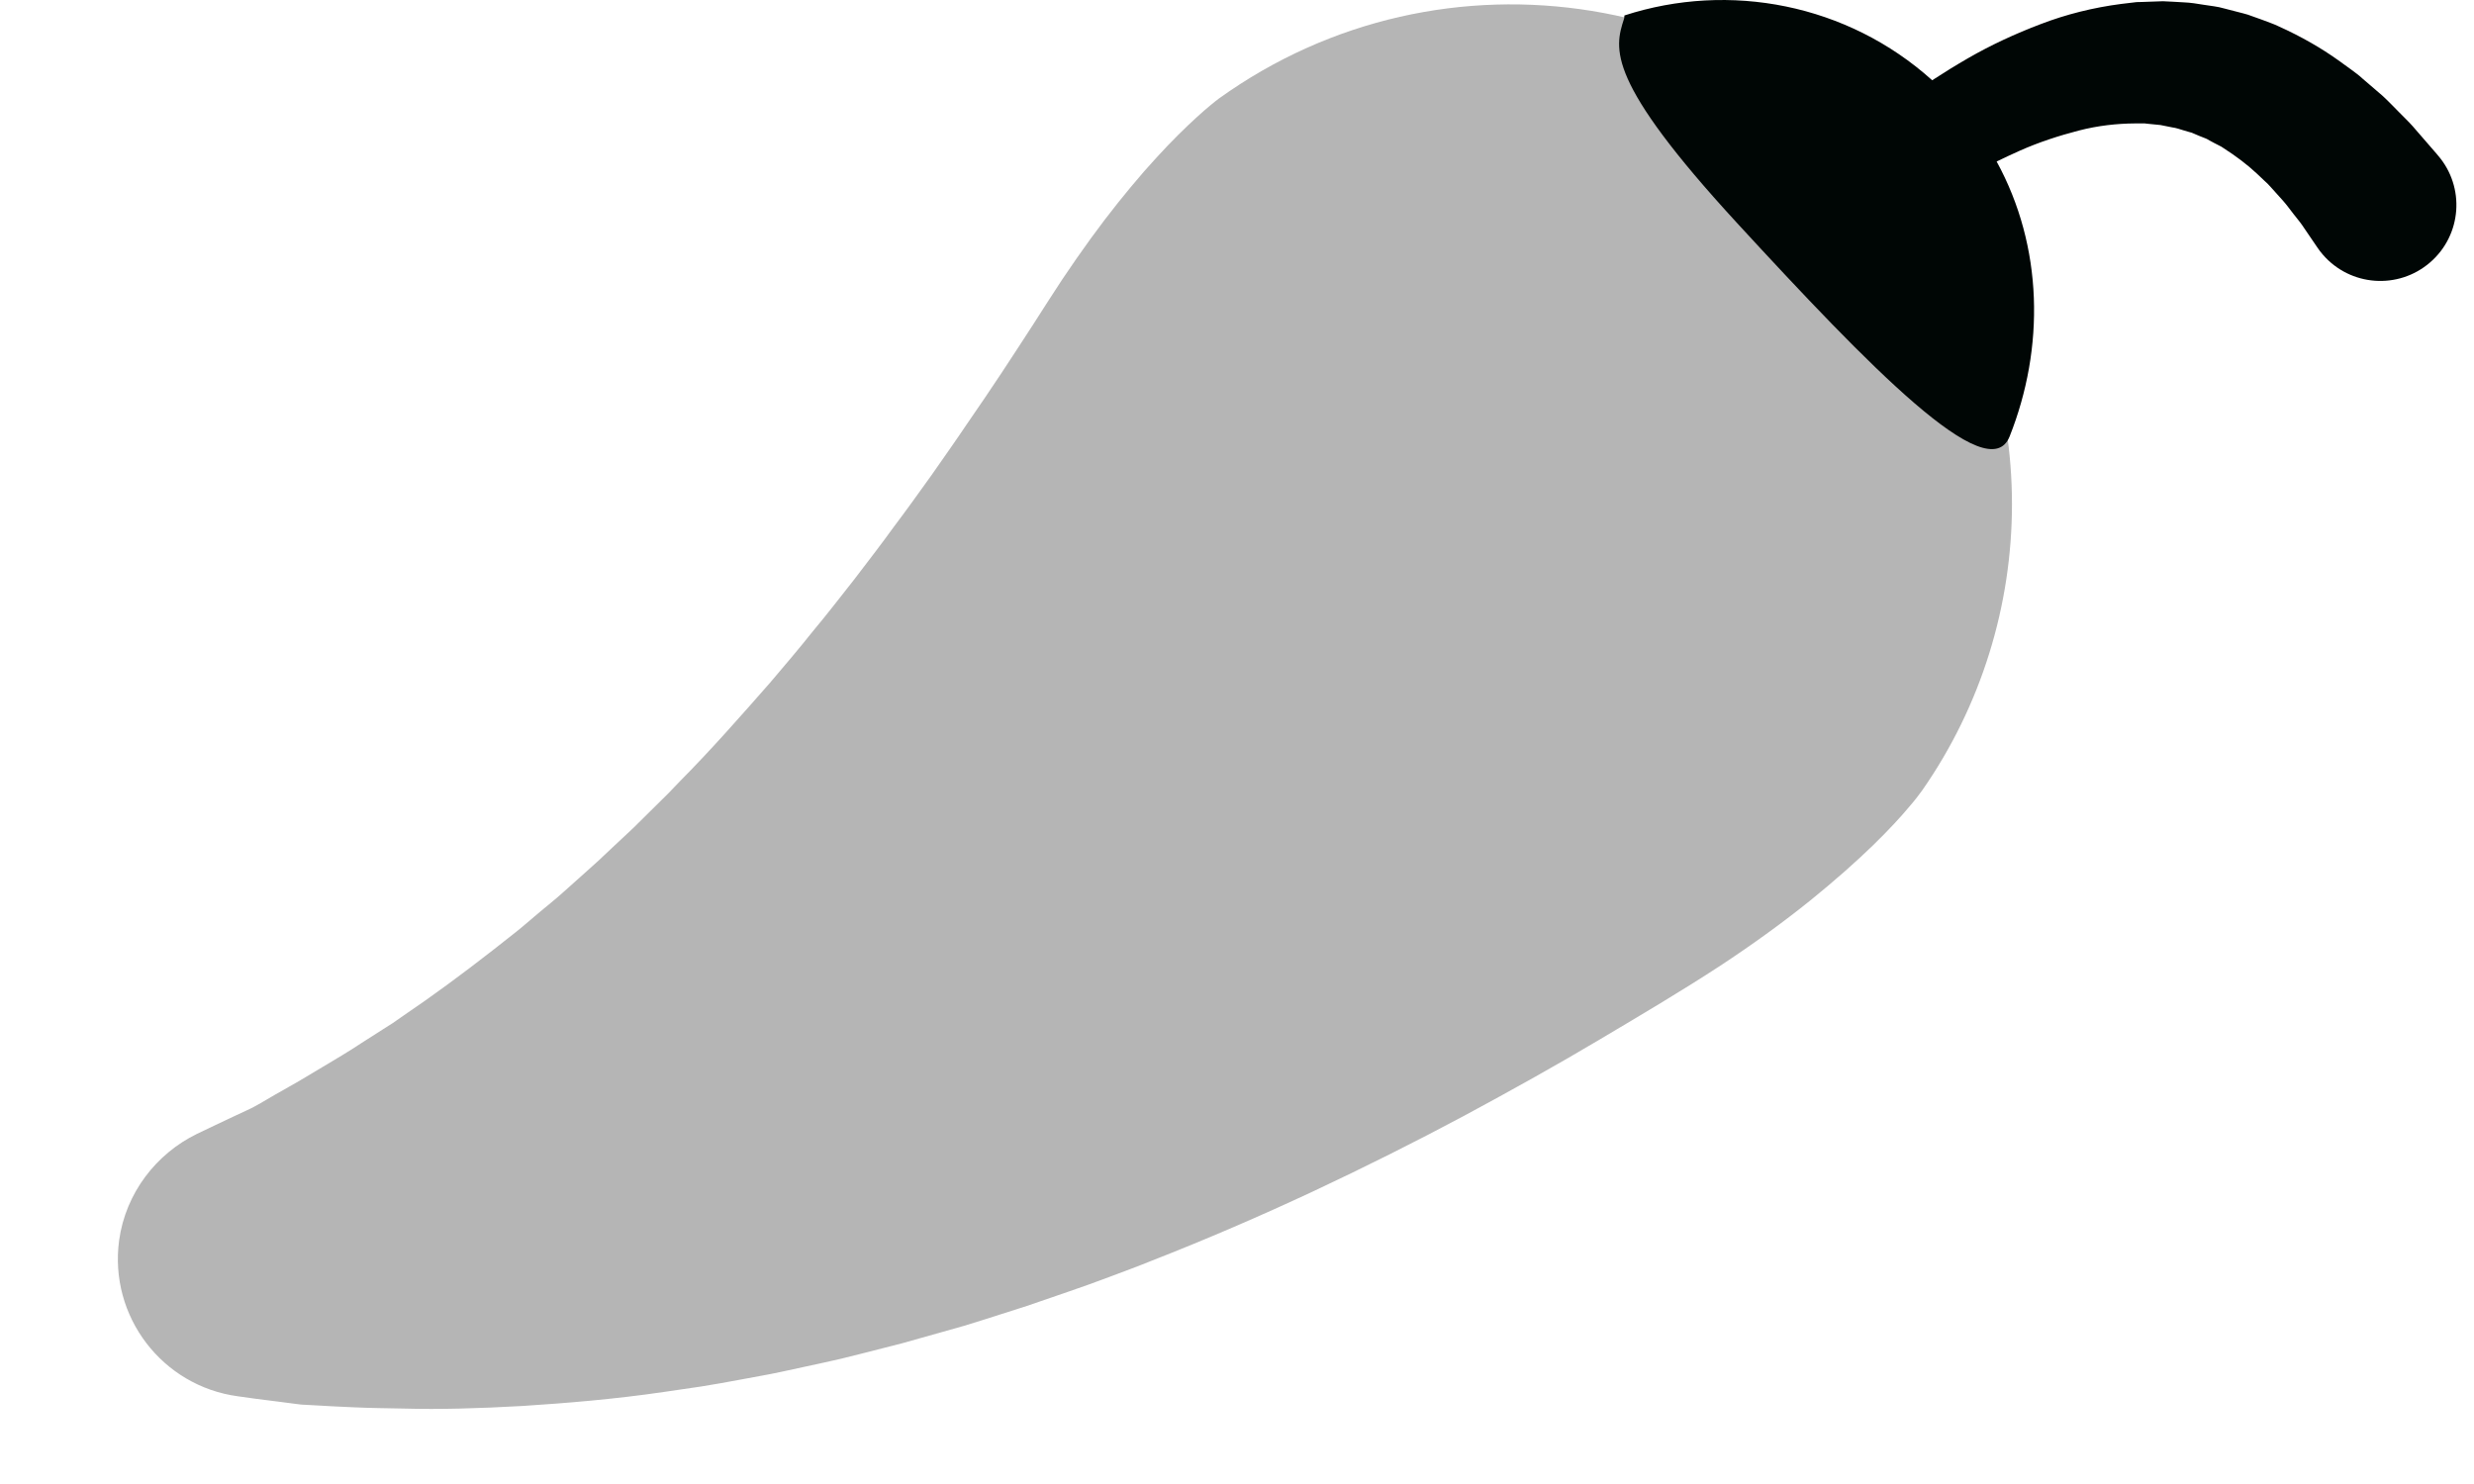 <svg width="20" height="12" viewBox="0 0 20 12" fill="none" xmlns="http://www.w3.org/2000/svg">
    <path
        d="M1.59 9.17L1.728 9.104L1.893 9.026L1.998 8.977C2.017 8.968 2.037 8.959 2.055 8.949L2.107 8.92C2.183 8.875 2.259 8.831 2.336 8.788C2.417 8.743 2.512 8.685 2.611 8.626C2.711 8.566 2.816 8.505 2.924 8.433L3.09 8.327L3.175 8.273L3.261 8.213C3.493 8.056 3.736 7.877 3.986 7.682L4.174 7.534C4.237 7.484 4.299 7.428 4.362 7.376C4.425 7.323 4.49 7.272 4.553 7.215L4.742 7.046C4.806 6.99 4.869 6.931 4.932 6.871L5.122 6.693L5.31 6.507C5.341 6.476 5.373 6.445 5.404 6.414L5.497 6.317C5.746 6.066 5.987 5.792 6.224 5.522C6.342 5.383 6.458 5.247 6.571 5.105C6.686 4.968 6.796 4.824 6.906 4.685C7.015 4.542 7.122 4.404 7.226 4.26C7.331 4.121 7.432 3.979 7.532 3.84C7.581 3.771 7.63 3.7 7.678 3.631C7.726 3.562 7.773 3.494 7.82 3.424L7.959 3.221L8.093 3.021C8.181 2.889 8.265 2.757 8.347 2.632C8.429 2.504 8.507 2.381 8.585 2.263C8.741 2.03 8.894 1.819 9.039 1.638C9.107 1.553 9.177 1.469 9.248 1.387C9.316 1.309 9.381 1.24 9.44 1.177C9.561 1.051 9.662 0.958 9.736 0.893C9.81 0.829 9.852 0.798 9.852 0.798C11.666 -0.507 14.195 -0.096 15.501 1.716C16.532 3.146 16.494 5.021 15.54 6.39L15.519 6.418C15.519 6.418 15.49 6.46 15.428 6.531C15.369 6.602 15.273 6.707 15.143 6.834C15.076 6.898 15.002 6.968 14.918 7.042C14.825 7.124 14.731 7.203 14.635 7.281C14.426 7.449 14.18 7.63 13.893 7.818C13.608 8.004 13.284 8.197 12.94 8.401C12.598 8.605 12.225 8.813 11.837 9.022C11.448 9.23 11.037 9.436 10.615 9.634C10.191 9.832 9.754 10.021 9.309 10.195C9.199 10.24 9.086 10.281 8.975 10.323C8.863 10.365 8.752 10.406 8.639 10.444L8.302 10.56L7.964 10.668L7.797 10.72L7.627 10.768L7.293 10.862L6.96 10.947L6.795 10.988C6.741 11.001 6.685 11.012 6.63 11.025L6.306 11.095C6.199 11.118 6.09 11.136 5.985 11.156C5.88 11.175 5.776 11.195 5.672 11.211L5.365 11.256C4.962 11.315 4.577 11.346 4.225 11.369C3.872 11.389 3.551 11.398 3.266 11.39C3.124 11.387 2.994 11.386 2.863 11.38C2.746 11.375 2.63 11.369 2.513 11.362L2.437 11.358C2.414 11.356 2.394 11.352 2.373 11.35L2.258 11.335L2.076 11.312L1.925 11.291C1.311 11.209 0.88 10.644 0.963 10.03C1.016 9.645 1.265 9.329 1.59 9.17Z"
        fill="#b5b5b5" />
    <path
        d="M11.608 2.621L11.474 2.701L11.404 2.744C11.389 2.752 11.381 2.758 11.371 2.765L11.339 2.786L11.27 2.833L11.232 2.858L11.189 2.89C11.131 2.936 11.065 2.981 11 3.04L10.899 3.127C10.864 3.157 10.83 3.19 10.794 3.223C10.723 3.288 10.652 3.362 10.578 3.436C10.541 3.472 10.506 3.513 10.469 3.551C10.432 3.59 10.396 3.629 10.359 3.671L10.25 3.793L10.142 3.918L9.93 4.165C9.86 4.247 9.792 4.326 9.725 4.402C9.66 4.478 9.593 4.55 9.533 4.616C9.475 4.678 9.417 4.738 9.357 4.797C9.3 4.85 9.253 4.897 9.21 4.934L9.069 5.05C9 5.106 8.912 5.135 8.823 5.131C8.733 5.126 8.649 5.088 8.586 5.024C8.524 4.96 8.487 4.875 8.485 4.785C8.482 4.696 8.513 4.609 8.571 4.541L8.597 4.51L8.682 4.412C8.709 4.379 8.741 4.335 8.777 4.288C8.818 4.23 8.859 4.172 8.898 4.113C8.941 4.045 8.989 3.974 9.038 3.892C9.087 3.813 9.14 3.725 9.194 3.636L9.364 3.353L9.454 3.207L9.548 3.058C9.579 3.008 9.612 2.958 9.645 2.909C9.678 2.859 9.709 2.81 9.744 2.761C9.813 2.664 9.879 2.567 9.951 2.475C9.986 2.43 10.02 2.384 10.055 2.34L10.162 2.213C10.229 2.129 10.303 2.054 10.368 1.983L10.417 1.931L10.47 1.88L10.569 1.787L10.615 1.744C10.63 1.731 10.645 1.716 10.655 1.708L10.718 1.655L10.836 1.553C11.113 1.315 11.531 1.347 11.769 1.624C12.006 1.901 11.974 2.319 11.697 2.556C11.67 2.579 11.642 2.6 11.612 2.618L11.608 2.621Z"
        fill="none" />
    <path
        d="M19.708 1.256L19.698 1.244L19.503 1.019C19.472 0.984 19.433 0.947 19.393 0.906C19.352 0.865 19.31 0.82 19.26 0.774L19.097 0.634C19.082 0.621 19.069 0.608 19.053 0.597L19.005 0.561L18.904 0.488C18.767 0.39 18.605 0.296 18.423 0.214C18.401 0.203 18.378 0.194 18.354 0.185L18.282 0.158L18.209 0.132C18.184 0.122 18.159 0.114 18.134 0.108L17.979 0.068C17.965 0.064 17.952 0.061 17.939 0.058L17.899 0.051L17.817 0.039C17.763 0.03 17.708 0.021 17.653 0.019C17.597 0.016 17.541 0.012 17.485 0.01L17.316 0.016L17.273 0.017L17.231 0.022L17.147 0.032C16.923 0.061 16.702 0.116 16.497 0.195C16.291 0.273 16.093 0.365 15.911 0.47C15.812 0.527 15.715 0.587 15.62 0.649C14.936 0.033 13.981 -0.151 13.132 0.125C13.13 0.135 13.132 0.142 13.129 0.151C13.049 0.396 12.983 0.651 14.043 1.804C15.104 2.957 16.074 3.962 16.246 3.529C16.53 2.813 16.519 1.997 16.141 1.306C16.202 1.276 16.263 1.248 16.325 1.22C16.484 1.149 16.646 1.097 16.804 1.056C16.962 1.015 17.116 0.999 17.259 0.998L17.312 0.998L17.338 0.998L17.364 1.001C17.398 1.005 17.431 1.008 17.465 1.011L17.56 1.03C17.592 1.034 17.622 1.045 17.652 1.054L17.696 1.067L17.718 1.073C17.725 1.076 17.732 1.079 17.739 1.082C17.767 1.094 17.795 1.106 17.822 1.116C17.829 1.119 17.836 1.121 17.843 1.125L17.862 1.136L17.901 1.157L17.94 1.177C17.953 1.183 17.965 1.19 17.977 1.199C18.075 1.262 18.165 1.329 18.245 1.404L18.303 1.459L18.331 1.485C18.34 1.494 18.349 1.505 18.358 1.514L18.456 1.623C18.487 1.658 18.514 1.696 18.539 1.728C18.564 1.761 18.589 1.789 18.609 1.818L18.735 2.003C18.748 2.022 18.762 2.041 18.778 2.059C19 2.316 19.388 2.344 19.645 2.122C19.902 1.9 19.93 1.513 19.708 1.256ZM16.011 1.095C16.015 1.101 16.019 1.106 16.023 1.112C16.019 1.106 16.015 1.101 16.011 1.095ZM15.943 1C15.948 1.007 15.954 1.015 15.959 1.022C15.954 1.015 15.948 1.007 15.943 1Z"
        fill="#000605" />
</svg>